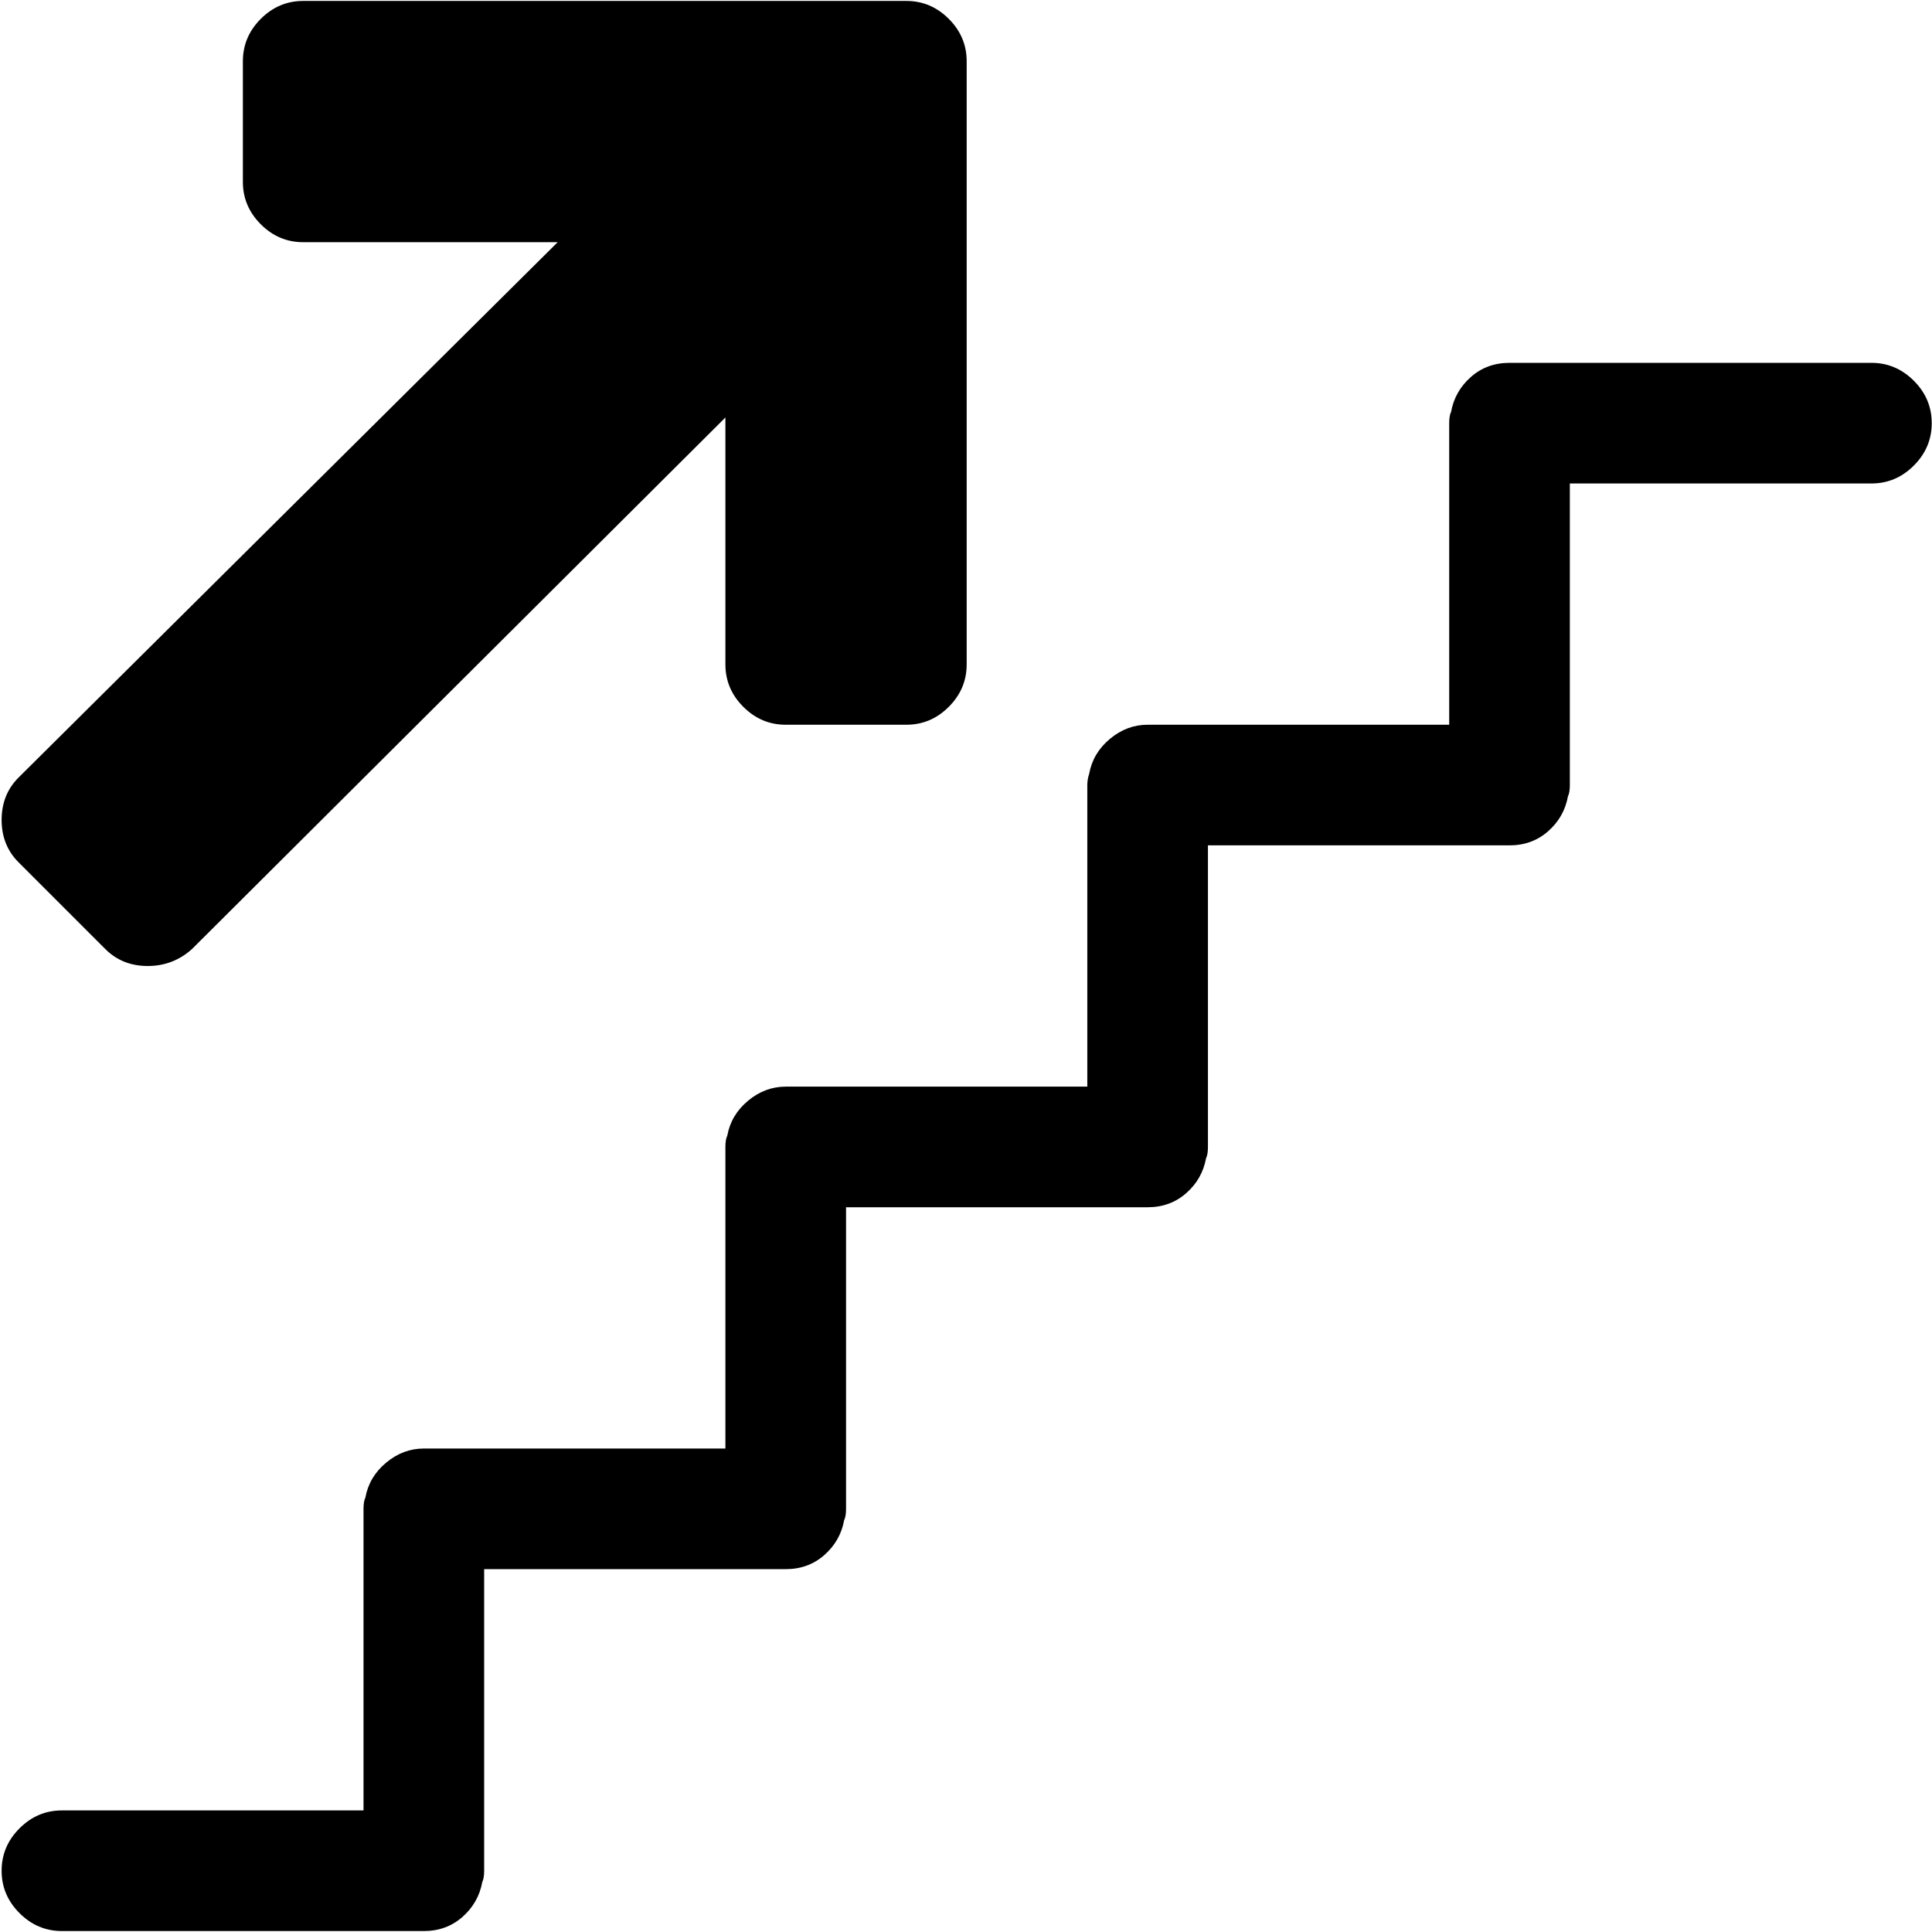 <svg xmlns="http://www.w3.org/2000/svg" width="3em" height="3em" viewBox="0 0 1025 1024"><path fill="currentColor" d="M992.857 256h-160v160q0 4-1 6q-2 11-10.5 18.5t-20.5 7.5h-160v160q0 4-1 6q-2 11-10.5 18.5t-20.5 7.5h-160v160q0 4-1 6q-2 11-10.5 18.5t-20.5 7.5h-160v160q0 4-1 6q-2 11-10.5 18.5t-20.5 7.5h-192q-13 0-22.5-9.5T.857 992t9.5-22.5t22.5-9.5h160V800q0-4 1-6q2-11 11-18.5t20-7.5h160V608q0-4 1-6q2-11 11-18.5t20-7.5h160V416q0-3 1-6q2-11 11-18.5t20-7.5h160V224q0-4 1-6q2-11 10.5-18.5t20.5-7.5h192q13 0 22.5 9.5t9.5 22.5t-9.5 22.5t-22.5 9.5m-512 128h-64q-13 0-22.5-9.5t-9.5-22.5V221l-283 282q-10 9-23.5 9t-22.5-9l-46-46q-9-9-9-22.5t9-22.5l286-284h-135q-13 0-22.5-9.5t-9.5-22.5V32q0-13 9.5-22.5t22.5-9.5h320q13 0 22.5 9.5t9.5 22.5v320q0 13-9.5 22.5t-22.5 9.5"/></svg>